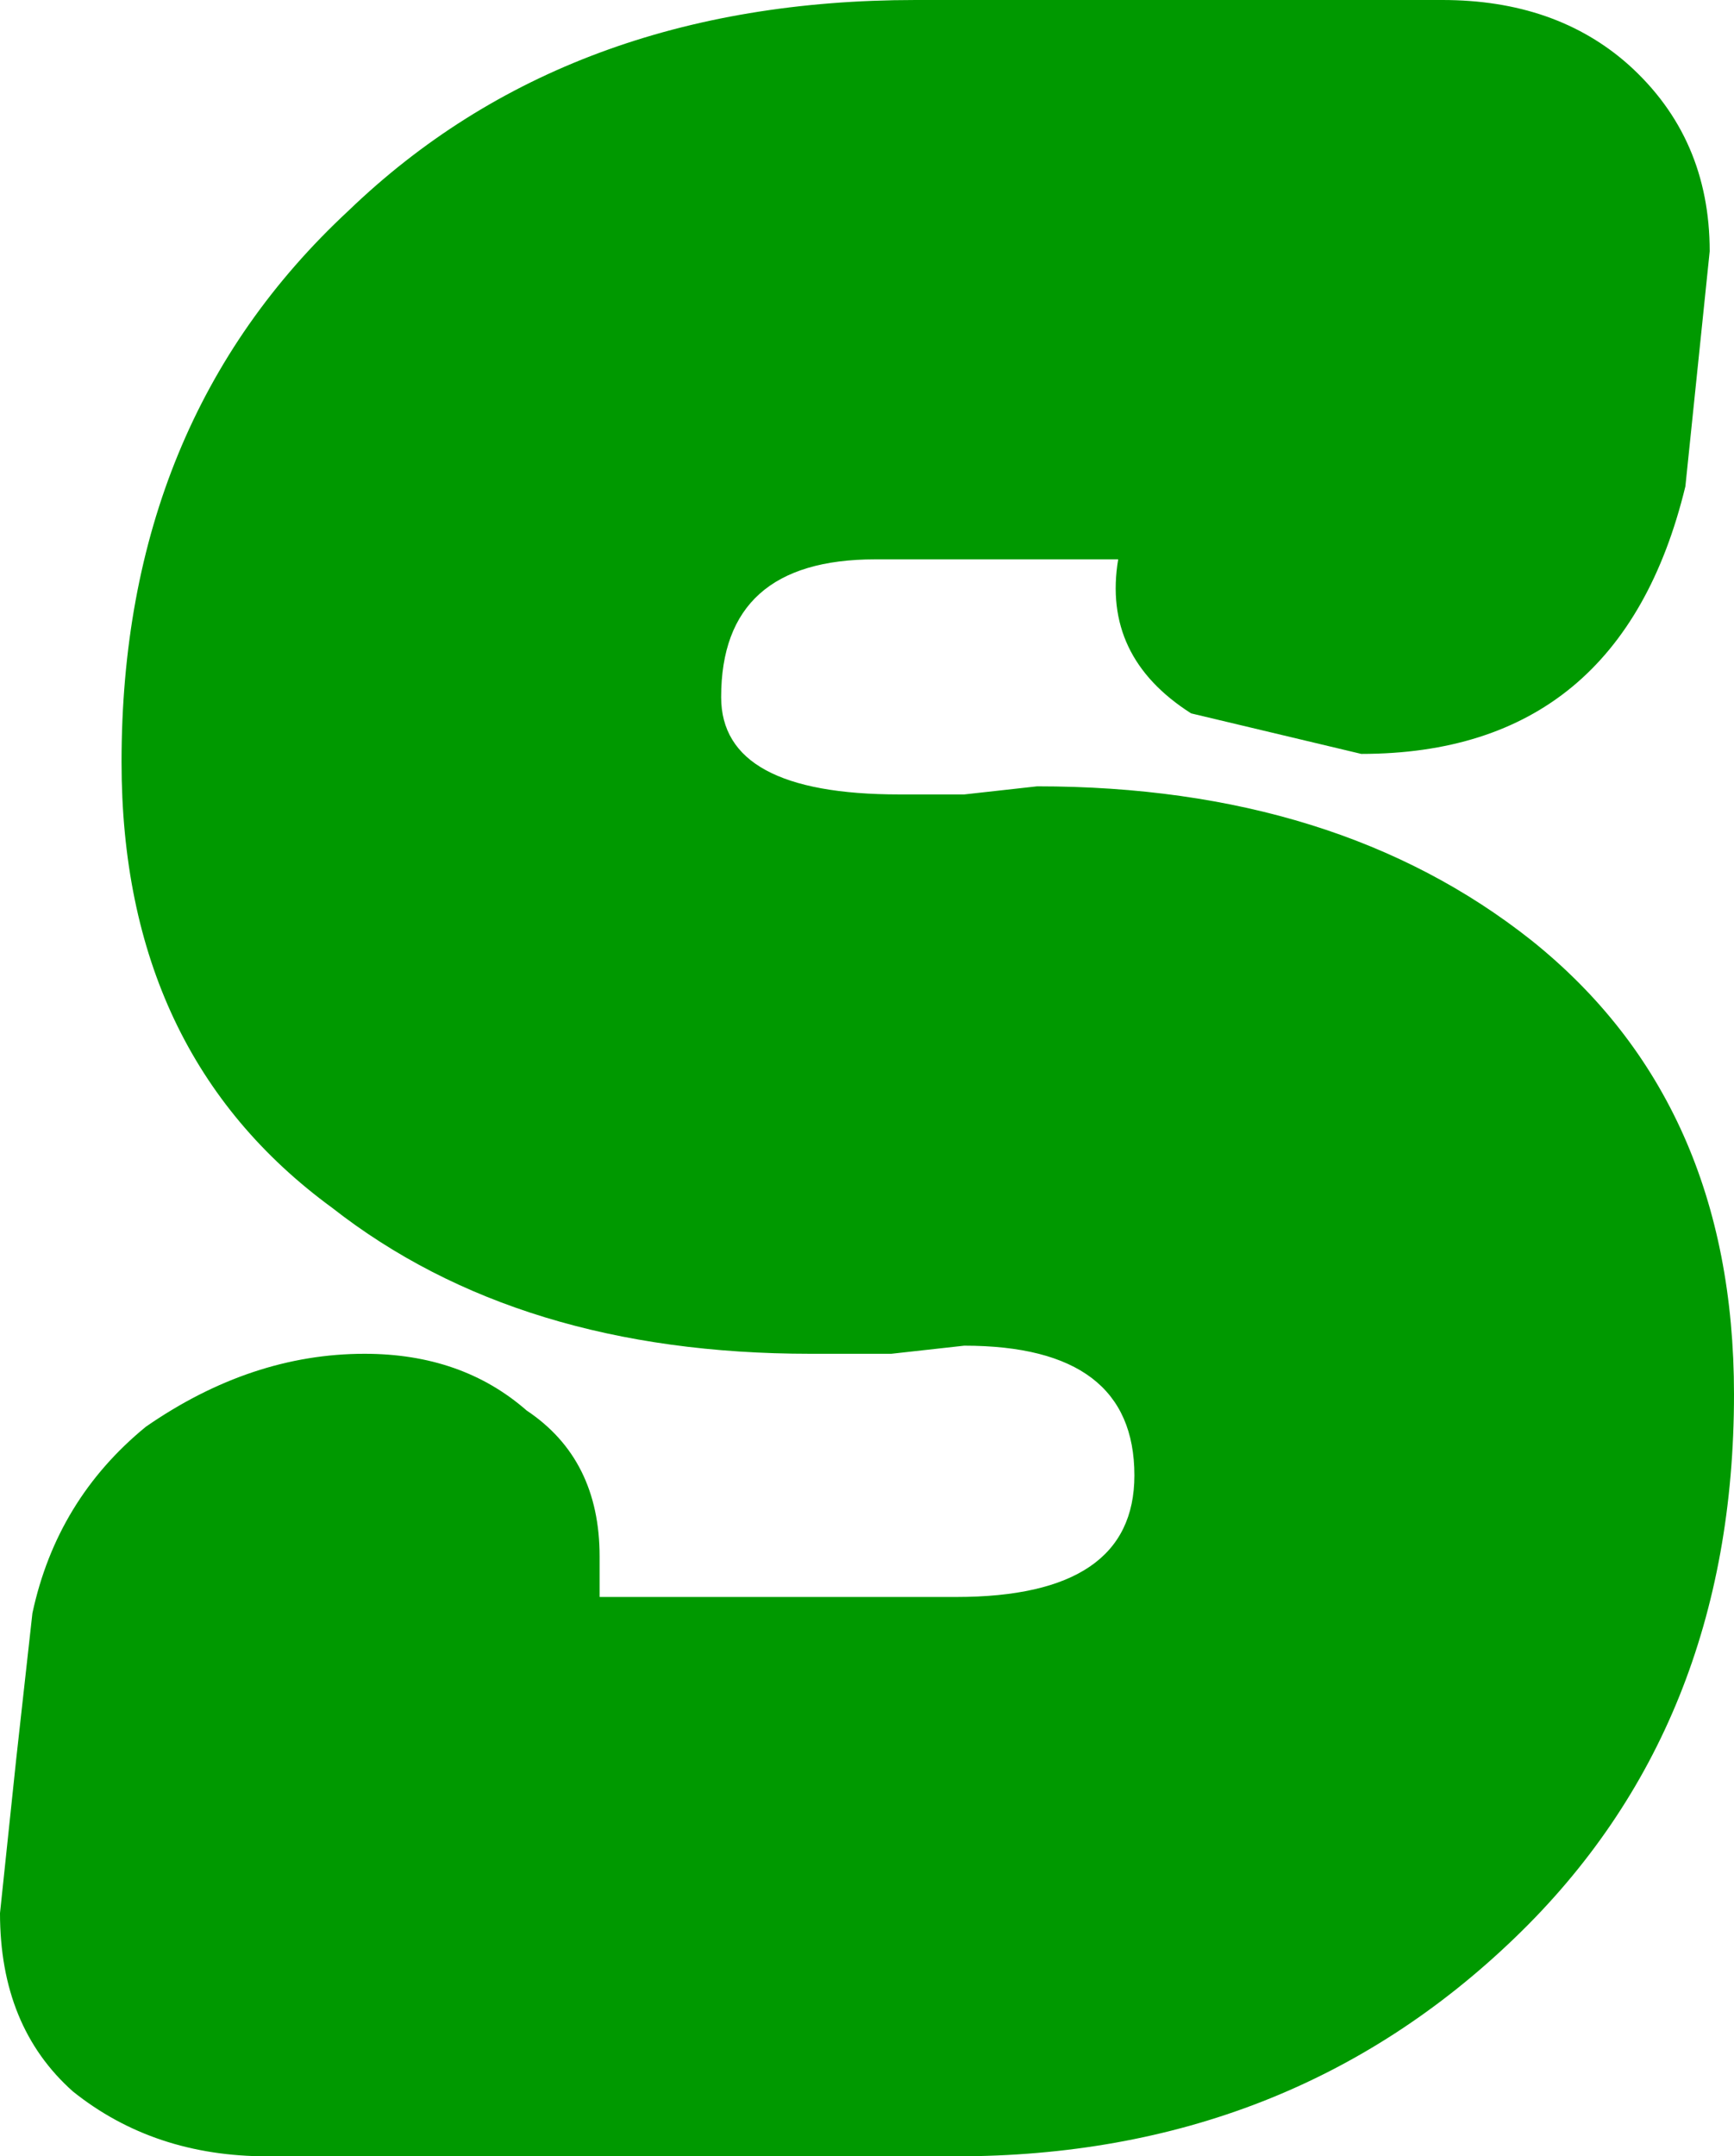 <?xml version="1.0" encoding="UTF-8" standalone="no"?>
<svg xmlns:xlink="http://www.w3.org/1999/xlink" height="13.3px" width="10.7px" xmlns="http://www.w3.org/2000/svg">
  <g transform="matrix(1.0, 0.0, 0.0, 1.0, 54.8, 6.8)">
    <path d="M-54.8 5.0 Q-54.8 5.7 -54.35 6.1 -53.85 6.5 -53.15 6.5 L-48.9 6.5 Q-46.85 6.5 -45.45 5.15 -44.1 3.85 -44.1 1.8 -44.1 0.0 -45.35 -1.0 -46.55 -1.95 -48.4 -1.95 L-48.85 -1.9 -49.25 -1.9 Q-50.35 -1.9 -50.35 -2.5 -50.35 -3.35 -49.4 -3.35 L-47.9 -3.35 Q-48.0 -2.75 -47.45 -2.4 L-46.4 -2.15 Q-44.8 -2.15 -44.4 -3.8 L-44.25 -5.25 Q-44.25 -5.95 -44.75 -6.4 -45.2 -6.8 -45.9 -6.8 L-49.15 -6.8 Q-51.3 -6.8 -52.65 -5.5 -54.05 -4.2 -54.05 -2.1 -54.05 -0.3 -52.75 0.65 -51.6 1.55 -49.8 1.55 L-49.3 1.55 -48.85 1.5 Q-47.8 1.5 -47.8 2.3 -47.8 3.05 -48.9 3.05 L-51.1 3.05 -51.1 2.8 Q-51.1 2.2 -51.55 1.9 -51.95 1.55 -52.55 1.55 -53.25 1.55 -53.9 2.0 -54.45 2.45 -54.6 3.15 L-54.7 4.05 -54.8 5.0" fill="url(#gradient0)" fill-rule="evenodd" stroke="none">
      <animate attributeName="d" dur="2s" repeatCount="indefinite" values="M-54.8 5.0 Q-54.8 5.7 -54.35 6.1 -53.85 6.5 -53.15 6.5 L-48.9 6.5 Q-46.85 6.5 -45.45 5.15 -44.1 3.85 -44.1 1.8 -44.1 0.0 -45.35 -1.0 -46.55 -1.95 -48.4 -1.95 L-48.85 -1.9 -49.25 -1.9 Q-50.35 -1.9 -50.35 -2.5 -50.35 -3.35 -49.4 -3.35 L-47.9 -3.35 Q-48.0 -2.75 -47.45 -2.4 L-46.4 -2.15 Q-44.8 -2.15 -44.4 -3.8 L-44.25 -5.25 Q-44.25 -5.95 -44.75 -6.4 -45.2 -6.8 -45.9 -6.8 L-49.15 -6.8 Q-51.3 -6.8 -52.65 -5.5 -54.05 -4.2 -54.05 -2.1 -54.05 -0.3 -52.75 0.65 -51.6 1.55 -49.8 1.55 L-49.3 1.55 -48.85 1.5 Q-47.8 1.5 -47.8 2.3 -47.8 3.05 -48.9 3.05 L-51.1 3.05 -51.1 2.8 Q-51.1 2.2 -51.55 1.9 -51.95 1.55 -52.55 1.55 -53.25 1.55 -53.9 2.0 -54.45 2.45 -54.6 3.15 L-54.7 4.05 -54.8 5.0;M-54.8 5.0 Q-54.8 5.7 -54.35 6.1 -53.85 6.5 -53.15 6.5 L-48.9 6.5 Q-46.85 6.5 -45.45 5.15 -44.1 3.85 -44.1 1.8 -44.1 0.0 -45.35 -1.0 -46.55 -1.95 -48.4 -1.95 L-48.85 -1.9 -49.25 -1.9 Q-50.35 -1.9 -50.35 -2.5 -50.35 -3.35 -49.4 -3.35 L-47.9 -3.35 Q-48.0 -2.75 -47.45 -2.4 L-46.4 -2.15 Q-44.8 -2.15 -44.4 -3.8 L-44.25 -5.25 Q-44.25 -5.95 -44.75 -6.4 -45.2 -6.8 -45.9 -6.8 L-49.15 -6.8 Q-51.3 -6.8 -52.65 -5.5 -54.05 -4.2 -54.05 -2.1 -54.05 -0.3 -52.75 0.65 -51.6 1.55 -49.8 1.55 L-49.3 1.55 -48.85 1.5 Q-47.8 1.5 -47.8 2.3 -47.8 3.05 -48.9 3.05 L-51.1 3.05 -51.1 2.8 Q-51.1 2.2 -51.55 1.9 -51.95 1.55 -52.55 1.55 -53.25 1.55 -53.9 2.0 -54.45 2.45 -54.6 3.15 L-54.7 4.05 -54.8 5.0"/>
    </path>
    <path d="M-54.8 5.0 L-54.7 4.05 -54.6 3.15 Q-54.45 2.45 -53.9 2.0 -53.25 1.55 -52.55 1.55 -51.95 1.55 -51.55 1.9 -51.1 2.2 -51.1 2.8 L-51.1 3.05 -48.9 3.05 Q-47.8 3.05 -47.8 2.3 -47.8 1.5 -48.85 1.5 L-49.3 1.55 -49.8 1.55 Q-51.6 1.55 -52.75 0.65 -54.05 -0.3 -54.05 -2.1 -54.05 -4.2 -52.65 -5.5 -51.3 -6.8 -49.15 -6.8 L-45.9 -6.8 Q-45.2 -6.8 -44.75 -6.4 -44.25 -5.95 -44.25 -5.25 L-44.4 -3.8 Q-44.8 -2.15 -46.4 -2.15 L-47.45 -2.4 Q-48.0 -2.75 -47.9 -3.35 L-49.4 -3.35 Q-50.35 -3.35 -50.35 -2.5 -50.35 -1.9 -49.25 -1.9 L-48.85 -1.9 -48.4 -1.95 Q-46.55 -1.95 -45.35 -1.0 -44.1 0.0 -44.1 1.8 -44.1 3.85 -45.45 5.15 -46.85 6.5 -48.9 6.5 L-53.15 6.5 Q-53.85 6.5 -54.35 6.1 -54.8 5.7 -54.8 5.0" fill="none" stroke="#000000" stroke-linecap="round" stroke-linejoin="round" stroke-opacity="0.0" stroke-width="1.0">
      <animate attributeName="stroke" dur="2s" repeatCount="indefinite" values="#000000;#000001"/>
      <animate attributeName="stroke-width" dur="2s" repeatCount="indefinite" values="0.0;0.0"/>
      <animate attributeName="fill-opacity" dur="2s" repeatCount="indefinite" values="0.0;0.0"/>
      <animate attributeName="d" dur="2s" repeatCount="indefinite" values="M-54.8 5.0 L-54.7 4.05 -54.6 3.15 Q-54.45 2.45 -53.9 2.0 -53.25 1.55 -52.55 1.55 -51.95 1.55 -51.55 1.9 -51.1 2.2 -51.1 2.8 L-51.1 3.05 -48.9 3.05 Q-47.8 3.05 -47.8 2.3 -47.8 1.5 -48.85 1.5 L-49.3 1.55 -49.8 1.55 Q-51.6 1.55 -52.75 0.65 -54.05 -0.3 -54.05 -2.1 -54.05 -4.2 -52.65 -5.5 -51.3 -6.8 -49.15 -6.8 L-45.9 -6.8 Q-45.2 -6.8 -44.75 -6.4 -44.25 -5.95 -44.25 -5.25 L-44.4 -3.8 Q-44.8 -2.15 -46.4 -2.15 L-47.45 -2.4 Q-48.0 -2.75 -47.9 -3.35 L-49.4 -3.35 Q-50.35 -3.35 -50.35 -2.5 -50.35 -1.9 -49.25 -1.9 L-48.85 -1.9 -48.4 -1.95 Q-46.55 -1.95 -45.35 -1.0 -44.1 0.0 -44.1 1.8 -44.1 3.85 -45.45 5.15 -46.85 6.5 -48.9 6.5 L-53.15 6.5 Q-53.85 6.5 -54.35 6.1 -54.8 5.7 -54.8 5.0;M-54.8 5.0 L-54.7 4.05 -54.6 3.15 Q-54.45 2.45 -53.9 2.0 -53.25 1.55 -52.55 1.55 -51.95 1.55 -51.55 1.9 -51.1 2.2 -51.1 2.8 L-51.1 3.05 -48.9 3.05 Q-47.8 3.05 -47.8 2.3 -47.8 1.5 -48.85 1.5 L-49.3 1.55 -49.8 1.55 Q-51.6 1.55 -52.75 0.65 -54.05 -0.3 -54.05 -2.1 -54.05 -4.2 -52.65 -5.5 -51.3 -6.8 -49.15 -6.8 L-45.9 -6.8 Q-45.2 -6.8 -44.75 -6.4 -44.25 -5.95 -44.25 -5.25 L-44.4 -3.8 Q-44.8 -2.15 -46.4 -2.15 L-47.45 -2.4 Q-48.0 -2.75 -47.9 -3.35 L-49.4 -3.35 Q-50.35 -3.35 -50.35 -2.5 -50.35 -1.9 -49.25 -1.9 L-48.85 -1.9 -48.4 -1.95 Q-46.55 -1.95 -45.35 -1.0 -44.1 0.0 -44.1 1.8 -44.1 3.85 -45.45 5.15 -46.85 6.5 -48.9 6.5 L-53.15 6.5 Q-53.85 6.5 -54.35 6.1 -54.8 5.7 -54.8 5.0"/>
    </path>
  </g>
  <defs>
    <radialGradient cx="0" cy="0" gradientTransform="matrix(0.01, 0.0, 0.0, 0.01, -49.45, -0.15)" gradientUnits="userSpaceOnUse" id="gradient0" r="819.2" spreadMethod="pad">
      <animateTransform additive="replace" attributeName="gradientTransform" dur="2s" from="1" repeatCount="indefinite" to="1" type="scale"/>
      <animateTransform additive="sum" attributeName="gradientTransform" dur="2s" from="-49.45 -0.15" repeatCount="indefinite" to="-49.45 -0.15" type="translate"/>
      <animateTransform additive="sum" attributeName="gradientTransform" dur="2s" from="0.0" repeatCount="indefinite" to="0.0" type="rotate"/>
      <animateTransform additive="sum" attributeName="gradientTransform" dur="2s" from="0.01 0.01" repeatCount="indefinite" to="0.01 0.01" type="scale"/>
      <animateTransform additive="sum" attributeName="gradientTransform" dur="2s" from="0.0" repeatCount="indefinite" to="0.0" type="skewX"/>
      <stop offset="0.0" stop-color="#009900">
        <animate attributeName="offset" dur="2s" repeatCount="indefinite" values="0.0;0.0"/>
        <animate attributeName="stop-color" dur="2s" repeatCount="indefinite" values="#009900;#0a970a"/>
        <animate attributeName="stop-opacity" dur="2s" repeatCount="indefinite" values="1.0;1.0"/>
      </stop>
      <stop offset="0.576" stop-color="#009900">
        <animate attributeName="offset" dur="2s" repeatCount="indefinite" values="0.576;0.576"/>
        <animate attributeName="stop-color" dur="2s" repeatCount="indefinite" values="#009900;#52d863"/>
        <animate attributeName="stop-opacity" dur="2s" repeatCount="indefinite" values="1.0;1.0"/>
      </stop>
      <stop offset="1.0" stop-color="#009900">
        <animate attributeName="offset" dur="2s" repeatCount="indefinite" values="1.0;1.0"/>
        <animate attributeName="stop-color" dur="2s" repeatCount="indefinite" values="#009900;#ffffff"/>
        <animate attributeName="stop-opacity" dur="2s" repeatCount="indefinite" values="1.0;1.0"/>
      </stop>
    </radialGradient>
  </defs>
</svg>
